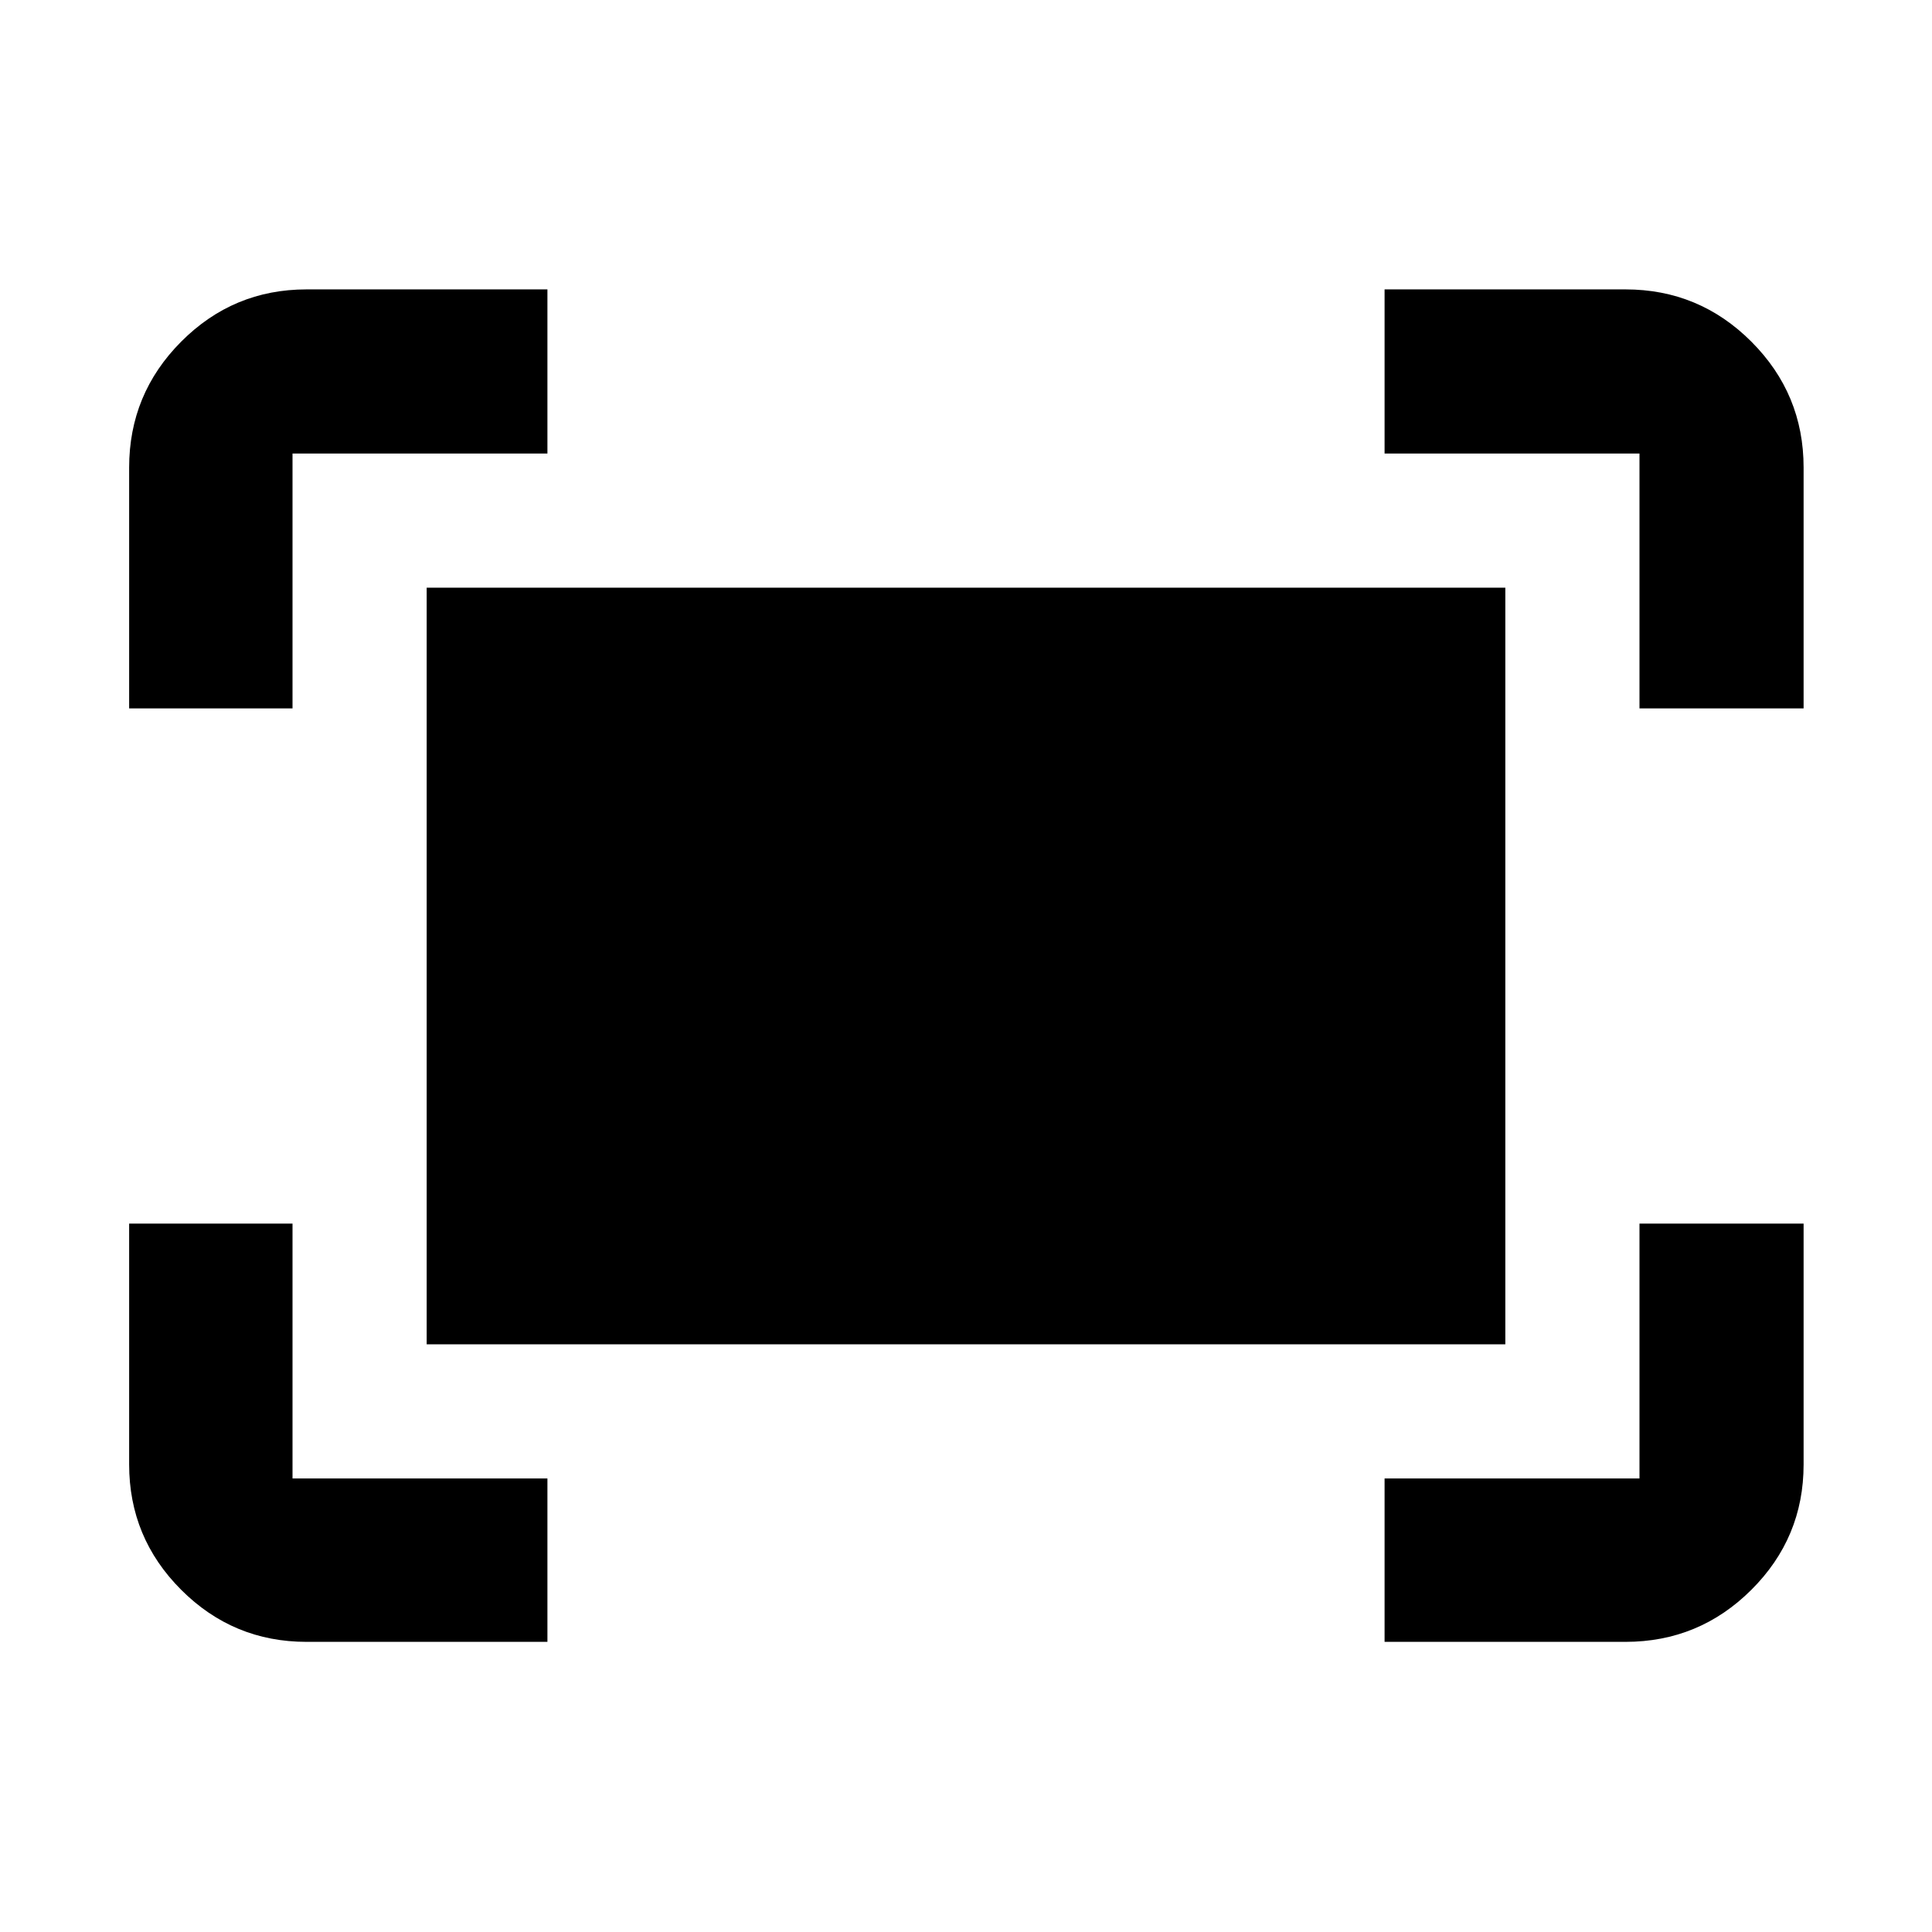 <svg xmlns="http://www.w3.org/2000/svg" height="40" viewBox="0 -960 960 960" width="40"><path d="M814.65-607.99v-126.66H687.99v-81.55h119.69q36.6 0 62.56 25.96t25.96 62.56v119.69h-81.55Zm-750.48 0v-119.69q0-36.6 25.86-62.56 25.85-25.96 62.29-25.96h119.69v81.55H145.35v126.66H64.17Zm623.82 463.82v-81.18h126.66v-126.66h81.55v119.69q0 36.44-25.96 62.29-25.96 25.86-62.56 25.86H687.99Zm-535.67 0q-36.44 0-62.29-25.86-25.86-25.85-25.86-62.29v-119.69h81.18v126.66h126.66v81.18H152.32Zm59.69-147.84v-375.98h535.98v375.98H212.01Z"/></svg>